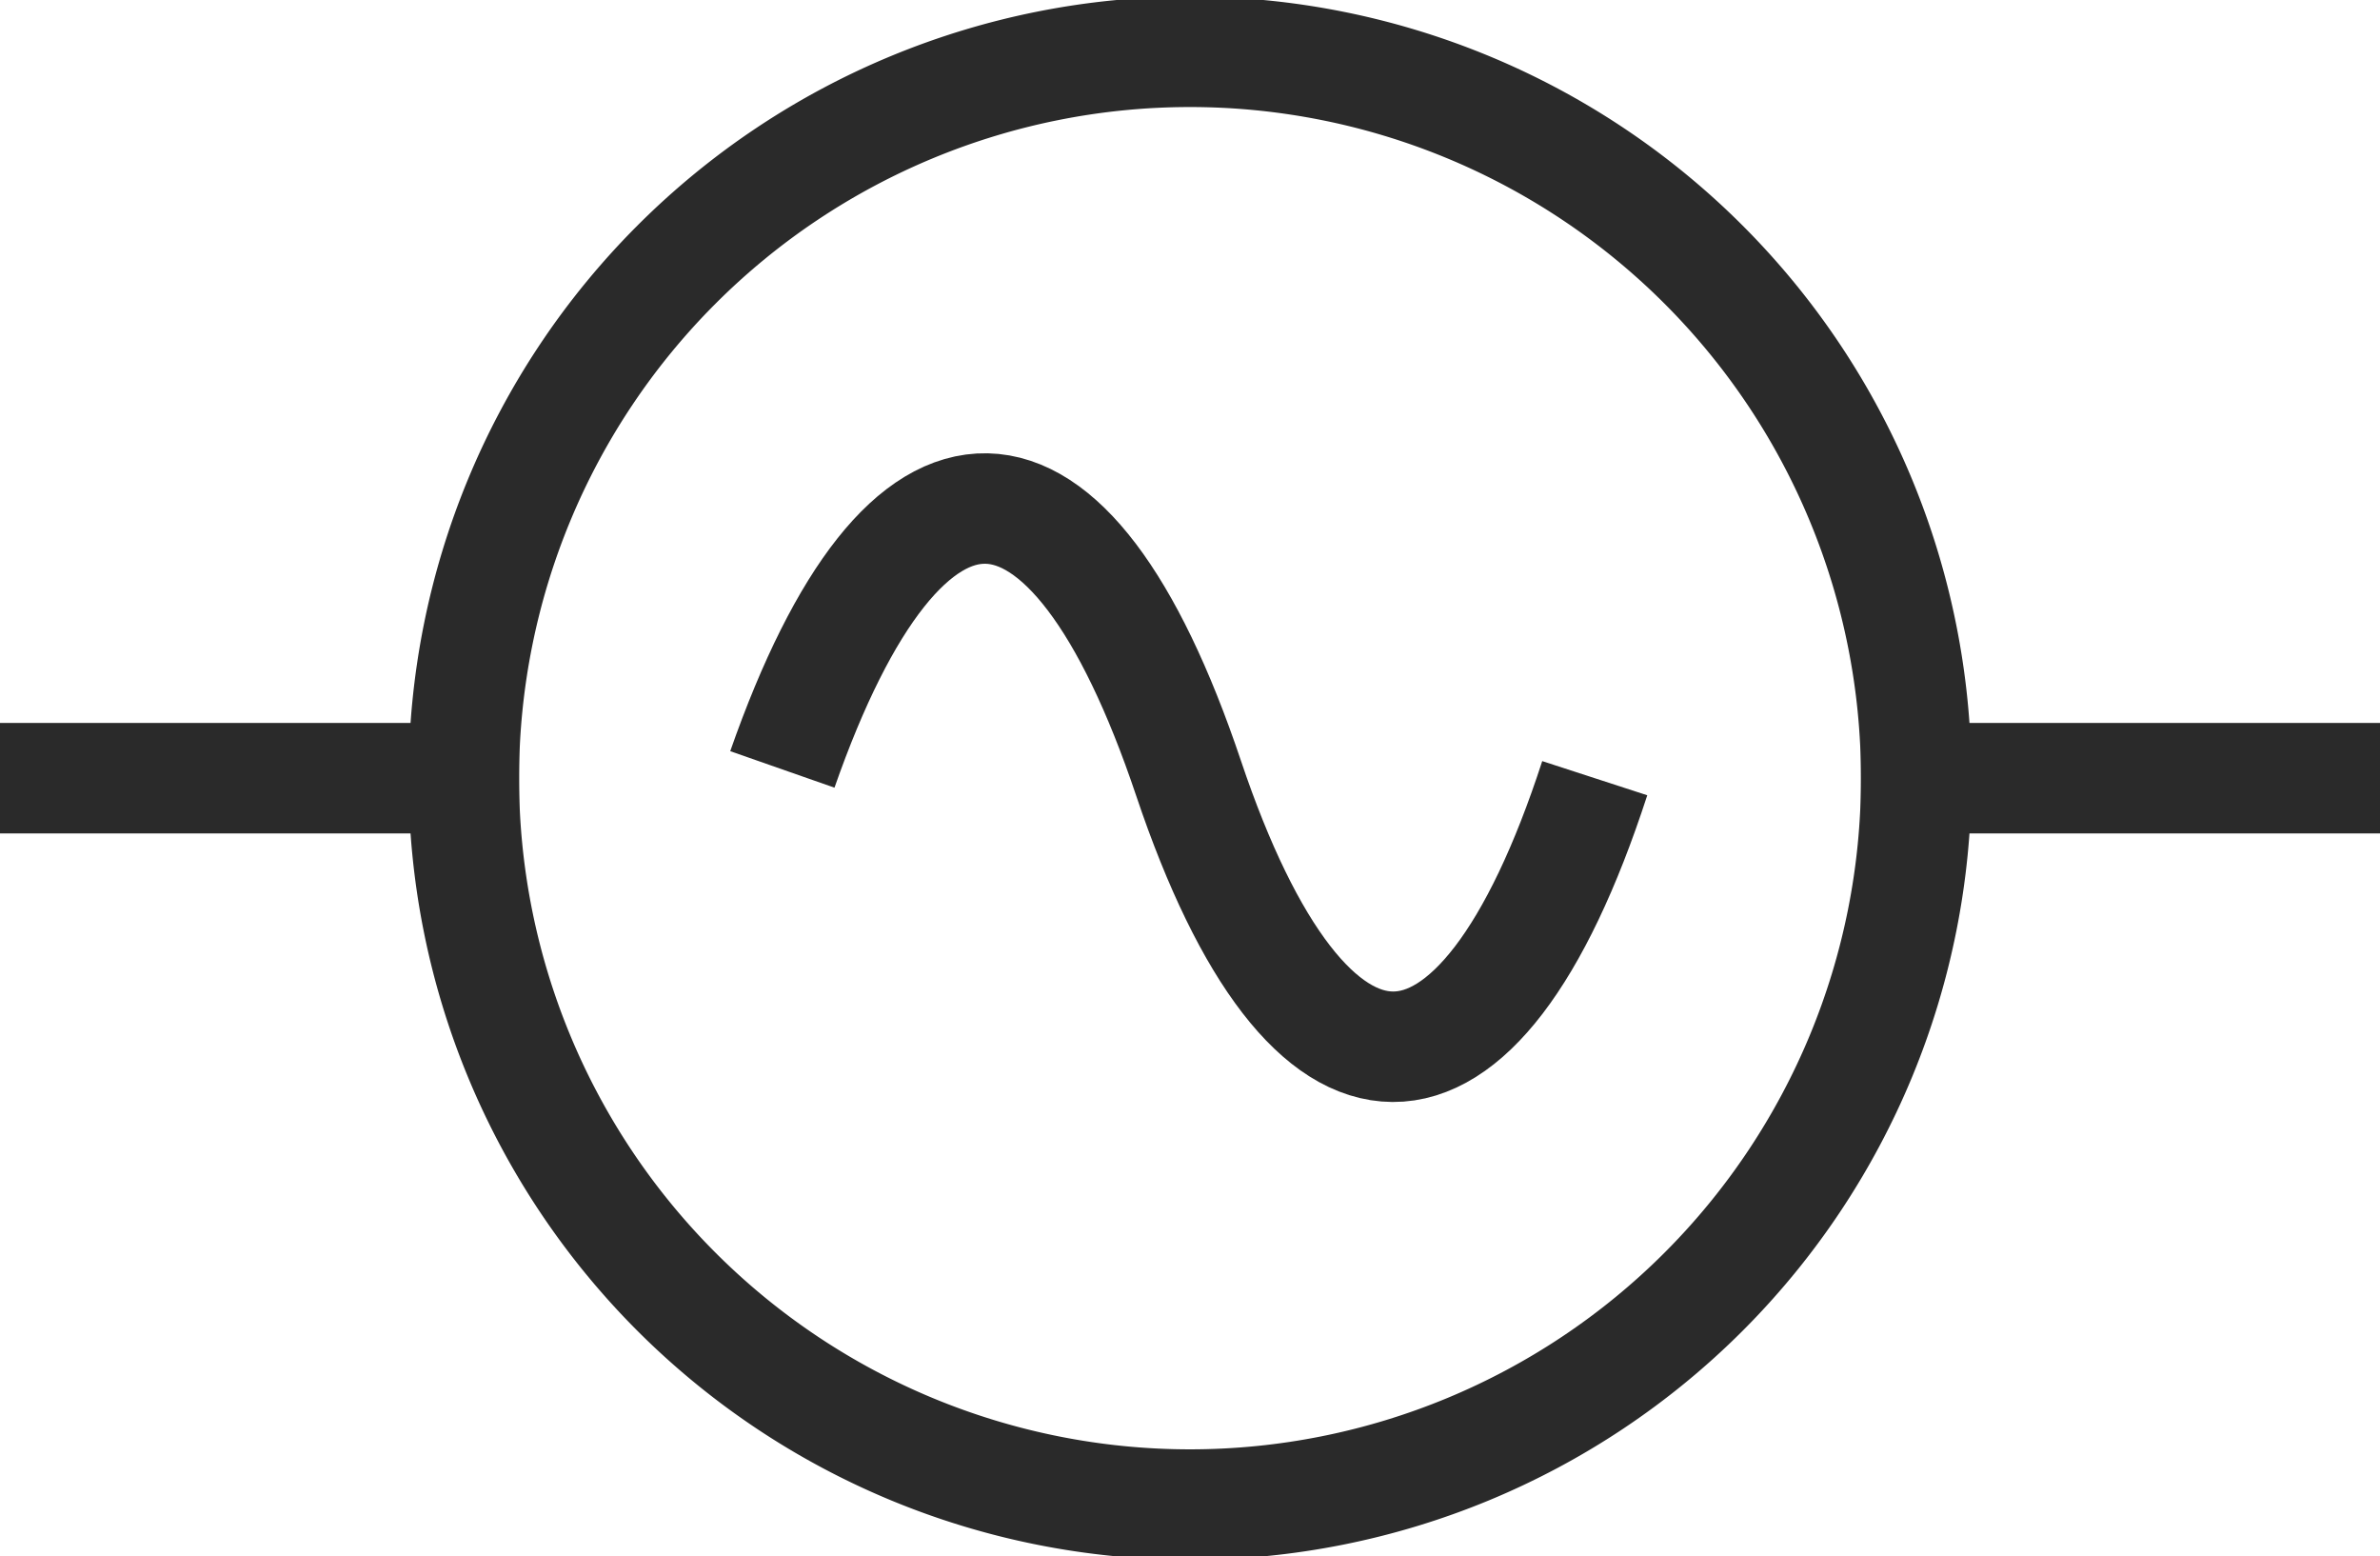 <?xml version="1.0" encoding="UTF-8" standalone="no"?>
<!-- Created with Inkscape (http://www.inkscape.org/) -->
<svg
    xmlns:inkscape="http://www.inkscape.org/namespaces/inkscape"
    xmlns:rdf="http://www.w3.org/1999/02/22-rdf-syntax-ns#"
    xmlns="http://www.w3.org/2000/svg"
    xmlns:cc="http://creativecommons.org/ns#"
    xmlns:dc="http://purl.org/dc/elements/1.1/"
    xmlns:sodipodi="http://sodipodi.sourceforge.net/DTD/sodipodi-0.dtd"
    id="svg2"
    sodipodi:docname="_svgclean2.svg"
    viewBox="0 0 81.443 53.243"
    version="1.0"
    inkscape:version="0.48.3.1 r9886"
  >
  <g
      id="layer1"
      transform="translate(-.028 -3.378)"
    >
    <path
        id="path8361"
        style="color:#000000;stroke:#2a2a2a;stroke-width:1mm;fill:none"
        inkscape:connector-curvature="0"
        d="m65.6 30a24.85 24.85 0 1 1 -49.7 0 24.85 24.85 0 1 1 49.7 0z"
    />
    <path
        id="path8363"
        style="stroke:#2a2a2a;stroke-width:1mm;stroke-linecap:square;fill:none"
        inkscape:connector-curvature="0"
        d="m65.6 30h14.1"
    />
    <path
        id="path8365"
        style="stroke:#2a2a2a;stroke-width:1mm;stroke-linecap:square;fill:none"
        inkscape:connector-curvature="0"
        d="m1.8 30h14.1"
    />
    <path
        id="path8370"
        style="stroke:#2a2a2a;stroke-width:1mm;fill:none"
        inkscape:connector-curvature="0"
        d="m54.6 30c-4 12.3-9.8 12.2-13.9 0s-9.7-12.3-13.9-0.3"
    />
  </g
  >
</svg
>
